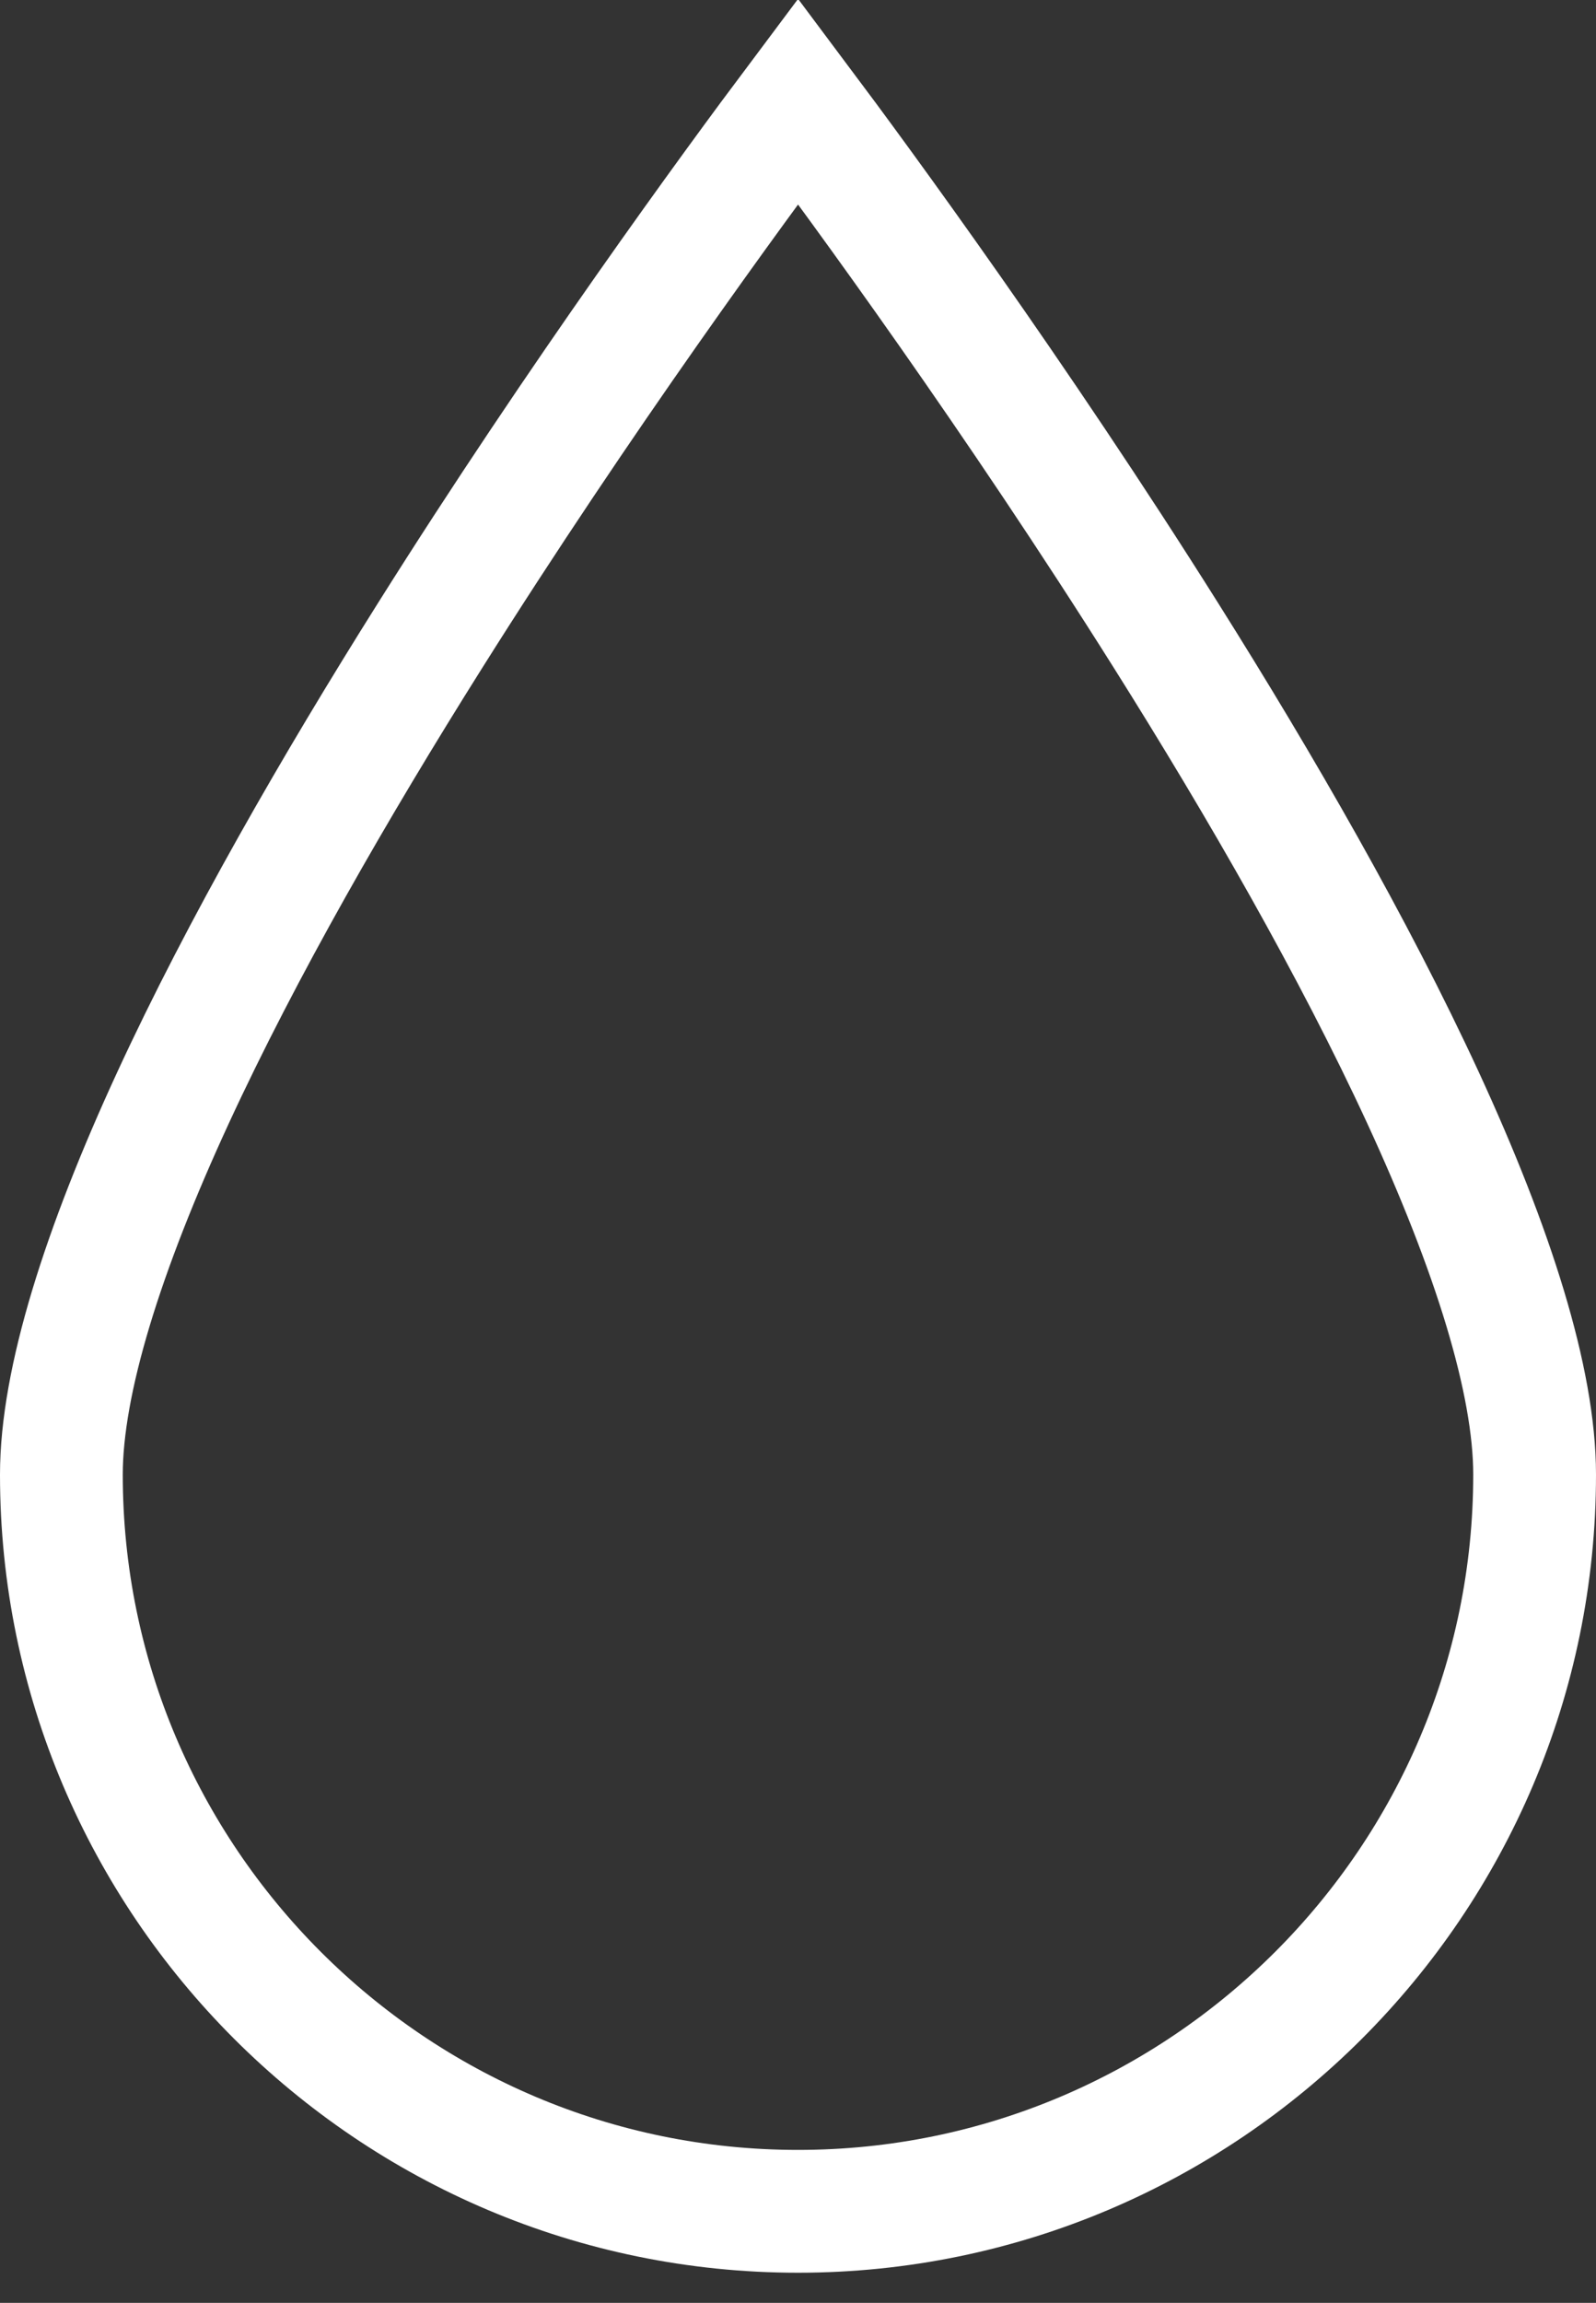 <svg width="52" height="75" viewBox="0 0 52 75" fill="none" xmlns="http://www.w3.org/2000/svg">
<rect x="0" y="0" width="52" height="75" fill="#333333" stroke="none"/>
<path d="M26.002 3.3C28.096 6.095 33.088 12.904 37.994 20.703C41.082 25.611 44.11 30.872 46.361 35.745C48.642 40.687 50 44.975 50 48.023C50 61.253 39.231 72.019 26 72.019C12.768 72.019 2 61.253 2 48.026C2 44.978 3.358 40.691 5.639 35.749C7.89 30.875 10.919 25.615 14.007 20.707C18.915 12.904 23.91 6.091 26.002 3.3Z" stroke="white" stroke-width="4"/>
</svg>
